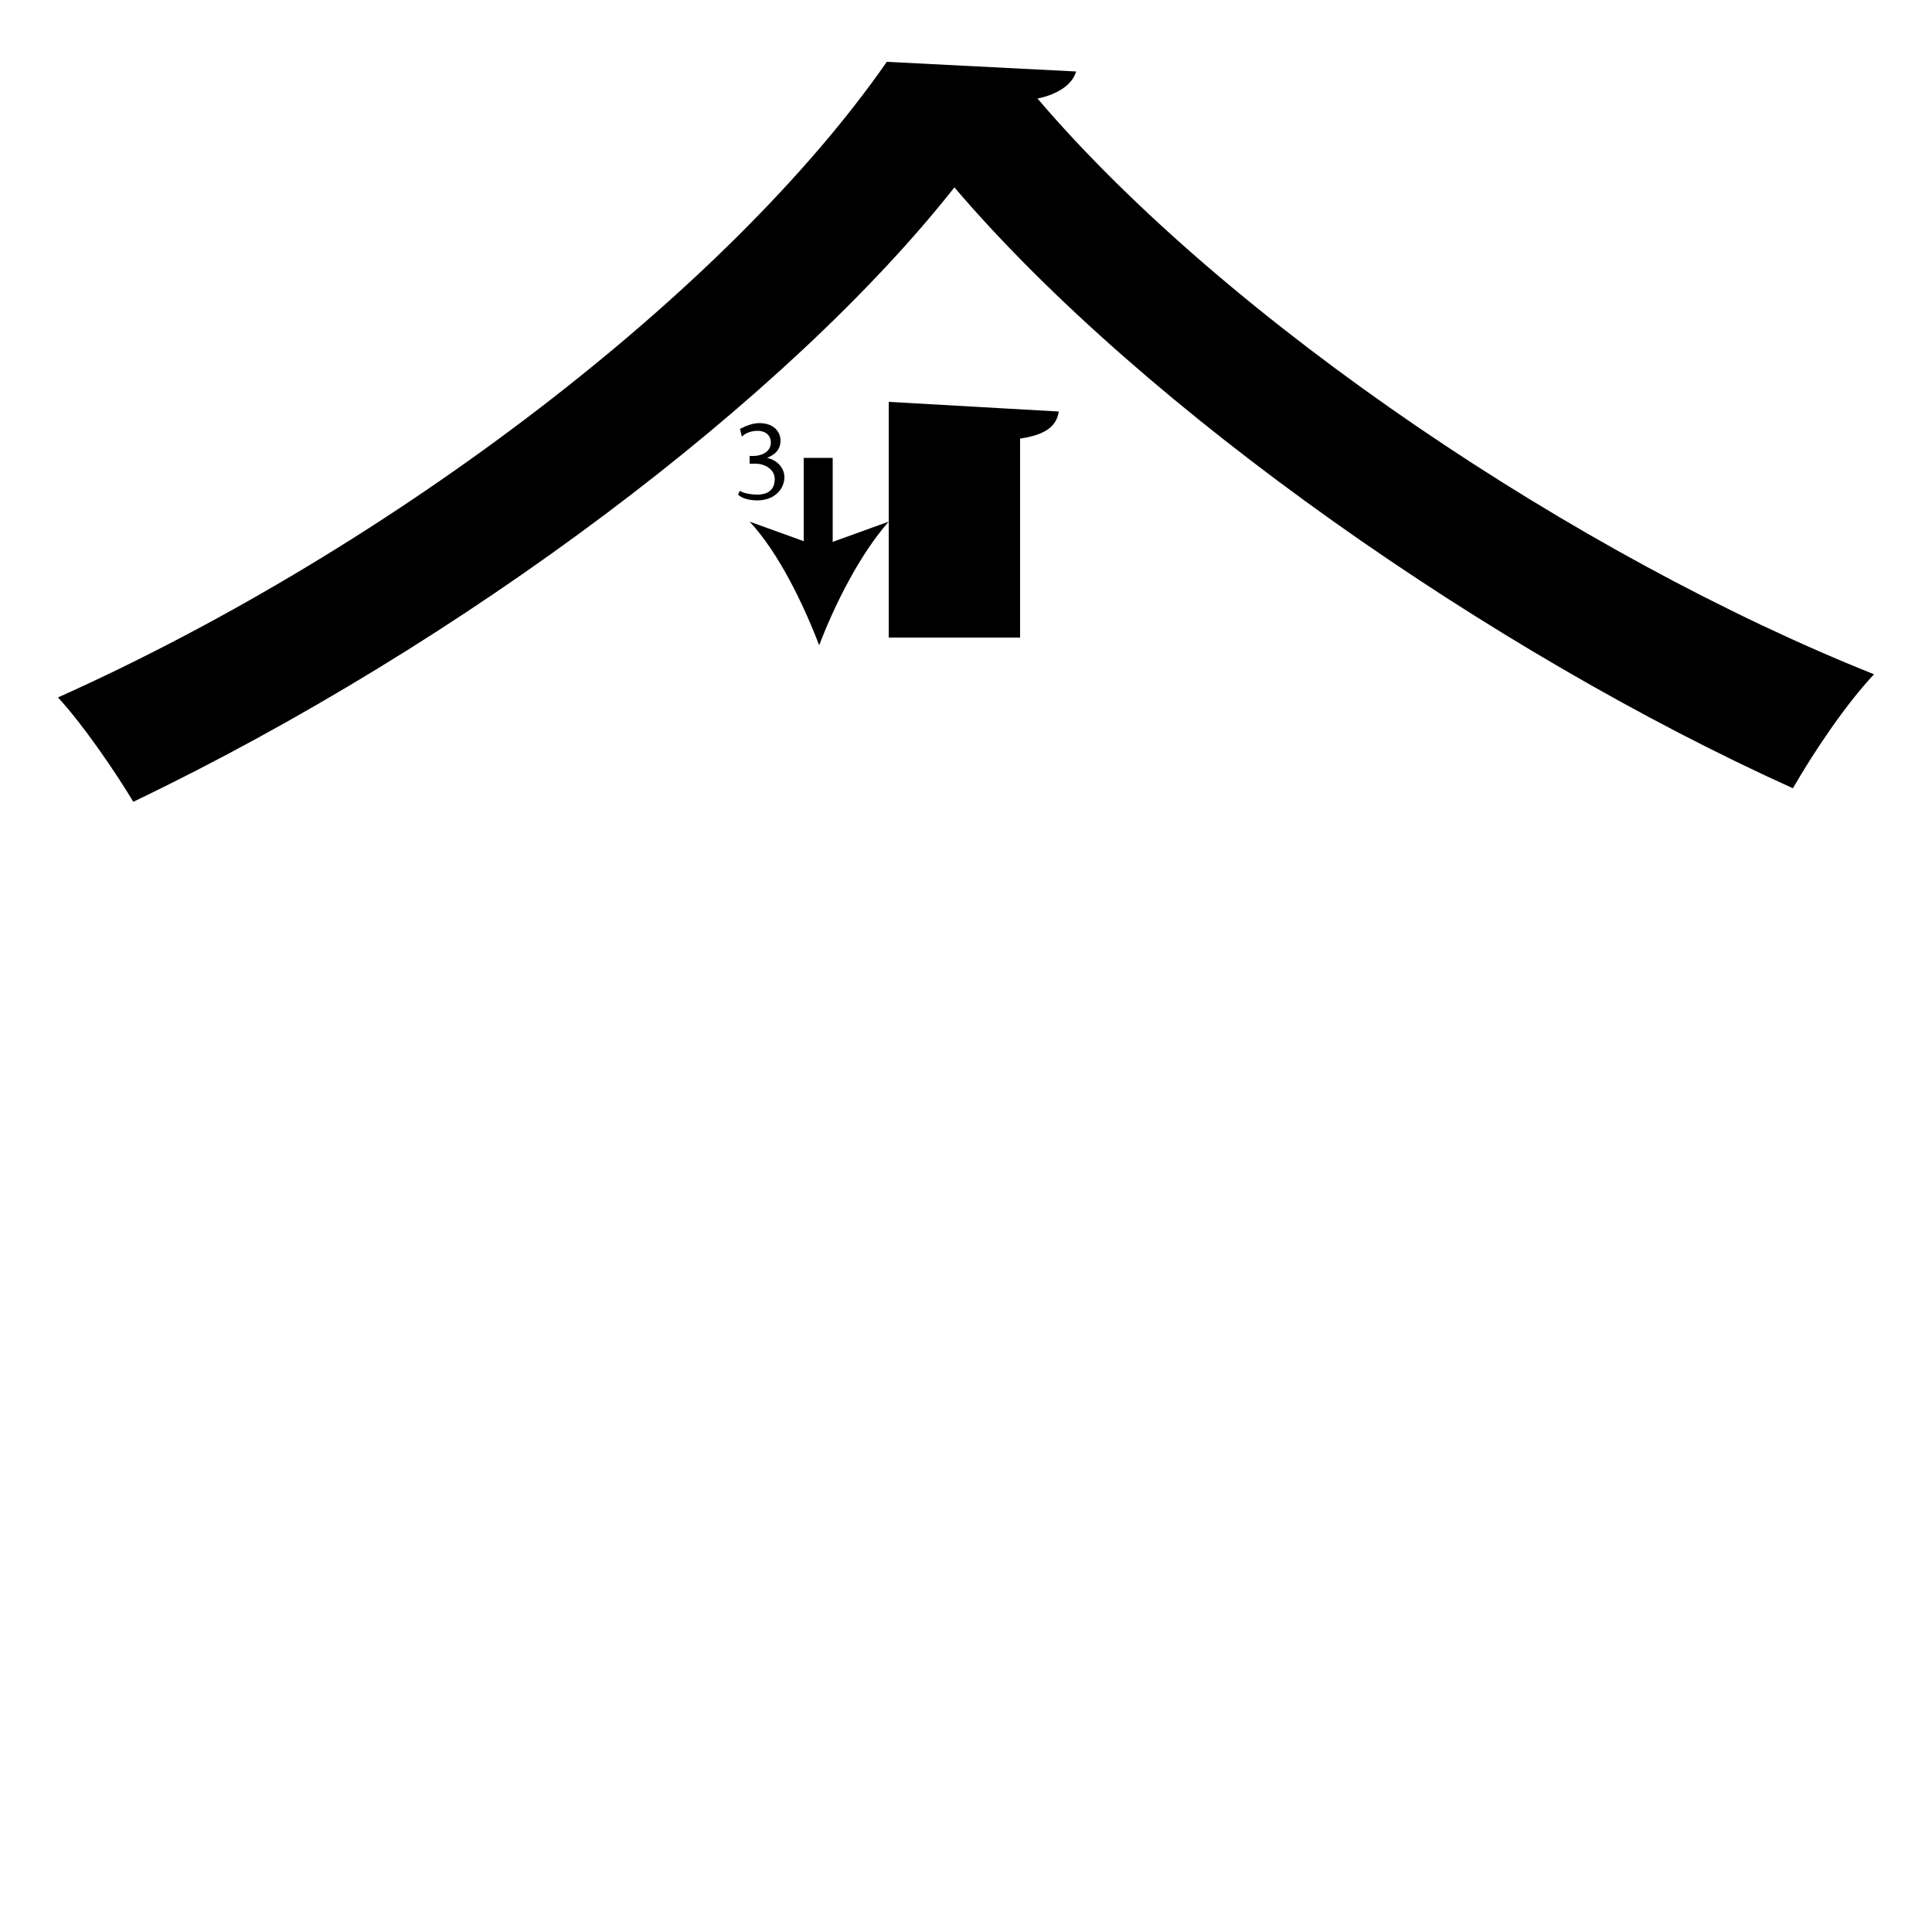 <?xml version="1.0" encoding="utf-8"?>
<!-- Generator: Adobe Illustrator 26.2.1, SVG Export Plug-In . SVG Version: 6.00 Build 0)  -->
<svg version="1.1" xmlns="http://www.w3.org/2000/svg" xmlns:xlink="http://www.w3.org/1999/xlink" x="0px" y="0px"
	 viewBox="0 0 100 100" style="enable-background:new 0 0 100 100;" xml:space="preserve" width = "100px" height = "100px">
<style type="text/css">
	.st0{display:none;}
	.st1{display:inline;}
</style> 

		<path d="M55.7,3.7c-0.2,0.7-1,1.2-2,1.4c9.9,11.6,28,23.7,43.3,29.8c-1.5,1.6-3.1,4-4.2,5.9c-15.5-7-33.5-19.5-43.4-31.1
			C40.8,20.6,24,33.3,6.9,41.5C6,40,4.3,37.5,3,36.1C20.4,28.3,37.7,15,45.9,3.2L55.7,3.7z M22.2,33H46V20.8l8.8,0.5
			c-0.1,0.7-0.6,1.2-2,1.4V33 M51.6,67.2"/>

		<line x1="42.4" y1="23.7" x2="42.4" y2="33.4"/>
	
			<rect x="41.6" y="23.7" width="1.5" height="5.2"/>
		
				<path d="M42.4,33.4c-0.8-2.1-2.1-4.8-3.6-6.4l3.6,1.3l3.6-1.3C44.5,28.7,43.2,31.3,42.4,33.4z"/>

		<path d="M38.3,25.4c0.1,0.1,0.5,0.2,0.9,0.2c0.7,0,0.9-0.4,0.9-0.8c0-0.5-0.5-0.8-1-0.8h-0.3v-0.4H39c0.4,0,0.9-0.2,0.9-0.7
			c0-0.3-0.2-0.6-0.7-0.6c-0.3,0-0.6,0.1-0.8,0.3l-0.1-0.4c0.2-0.1,0.6-0.3,1-0.3c0.8,0,1.1,0.5,1.1,0.9c0,0.4-0.2,0.7-0.7,0.9v0
			c0.5,0.1,0.9,0.5,0.9,1c0,0.6-0.5,1.2-1.4,1.2c-0.4,0-0.8-0.1-1-0.3L38.3,25.4z"/>

</svg>
